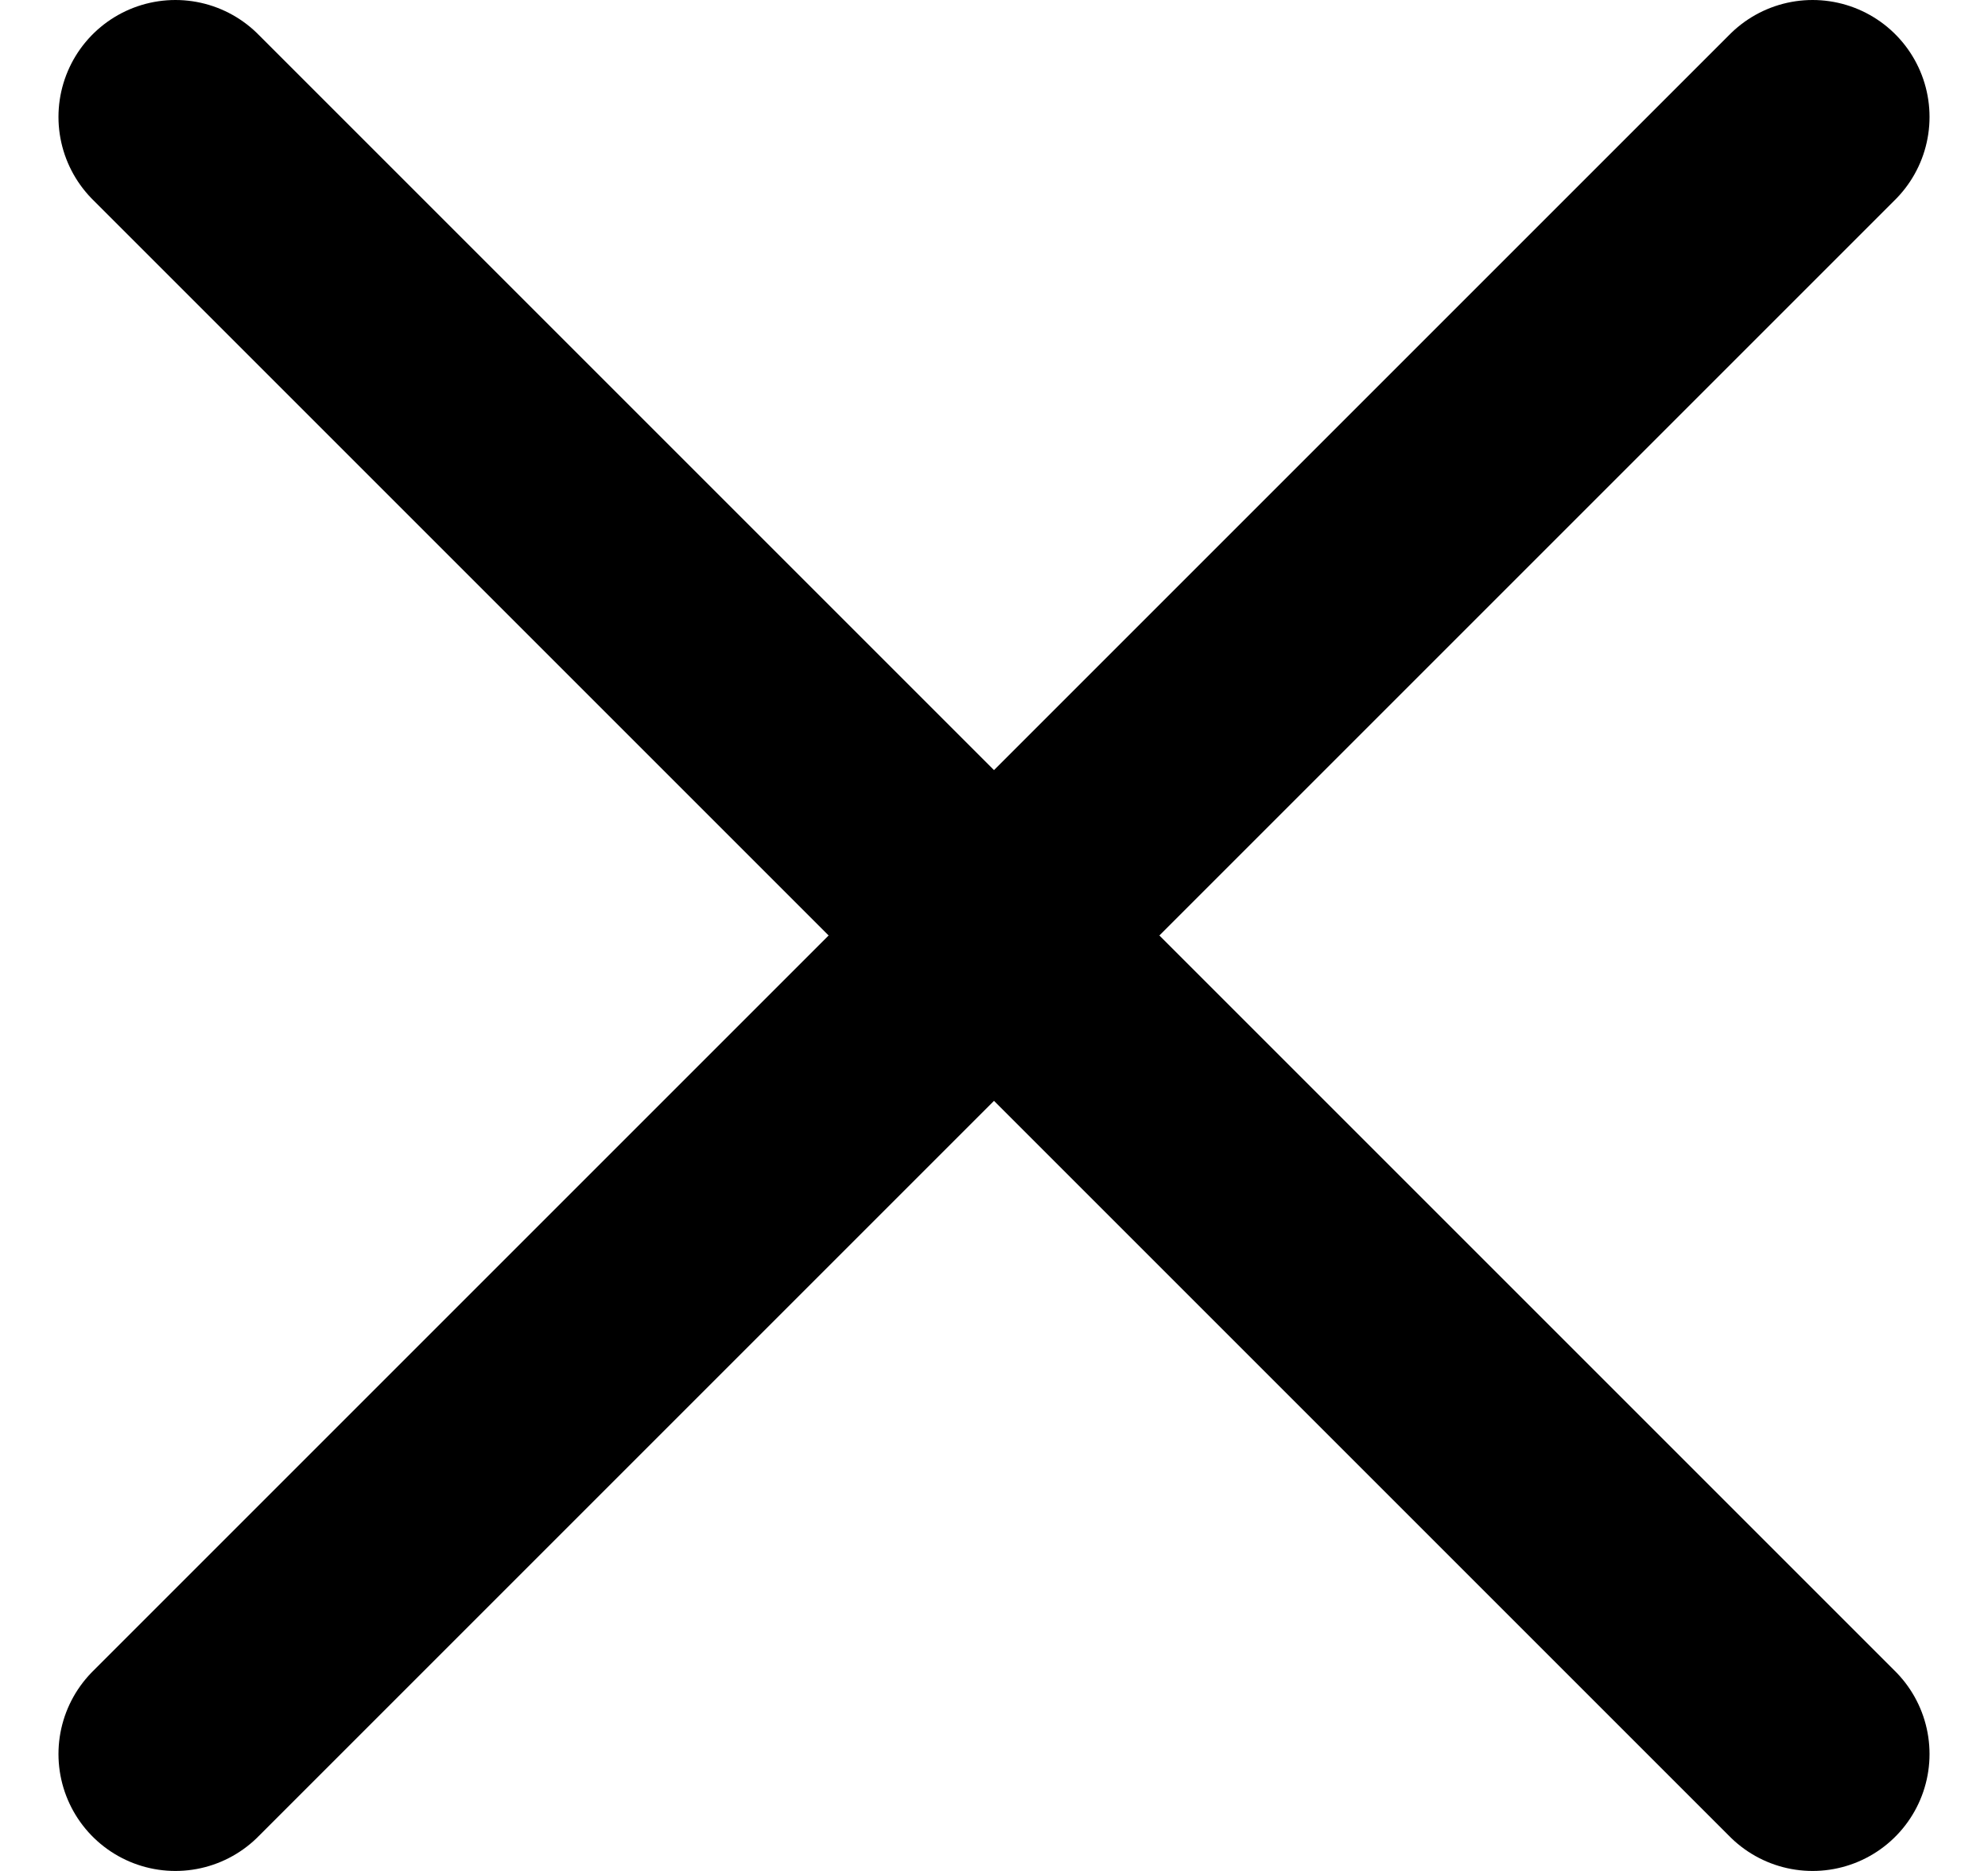 <svg width="17" height="16" viewBox="0 0 17 16" fill="none" xmlns="http://www.w3.org/2000/svg">
<path d="M15.5 1L1.5 15M1.5 1L15.5 15" stroke="black" stroke-width="2" stroke-linecap="round" stroke-linejoin="round"/>
</svg>
